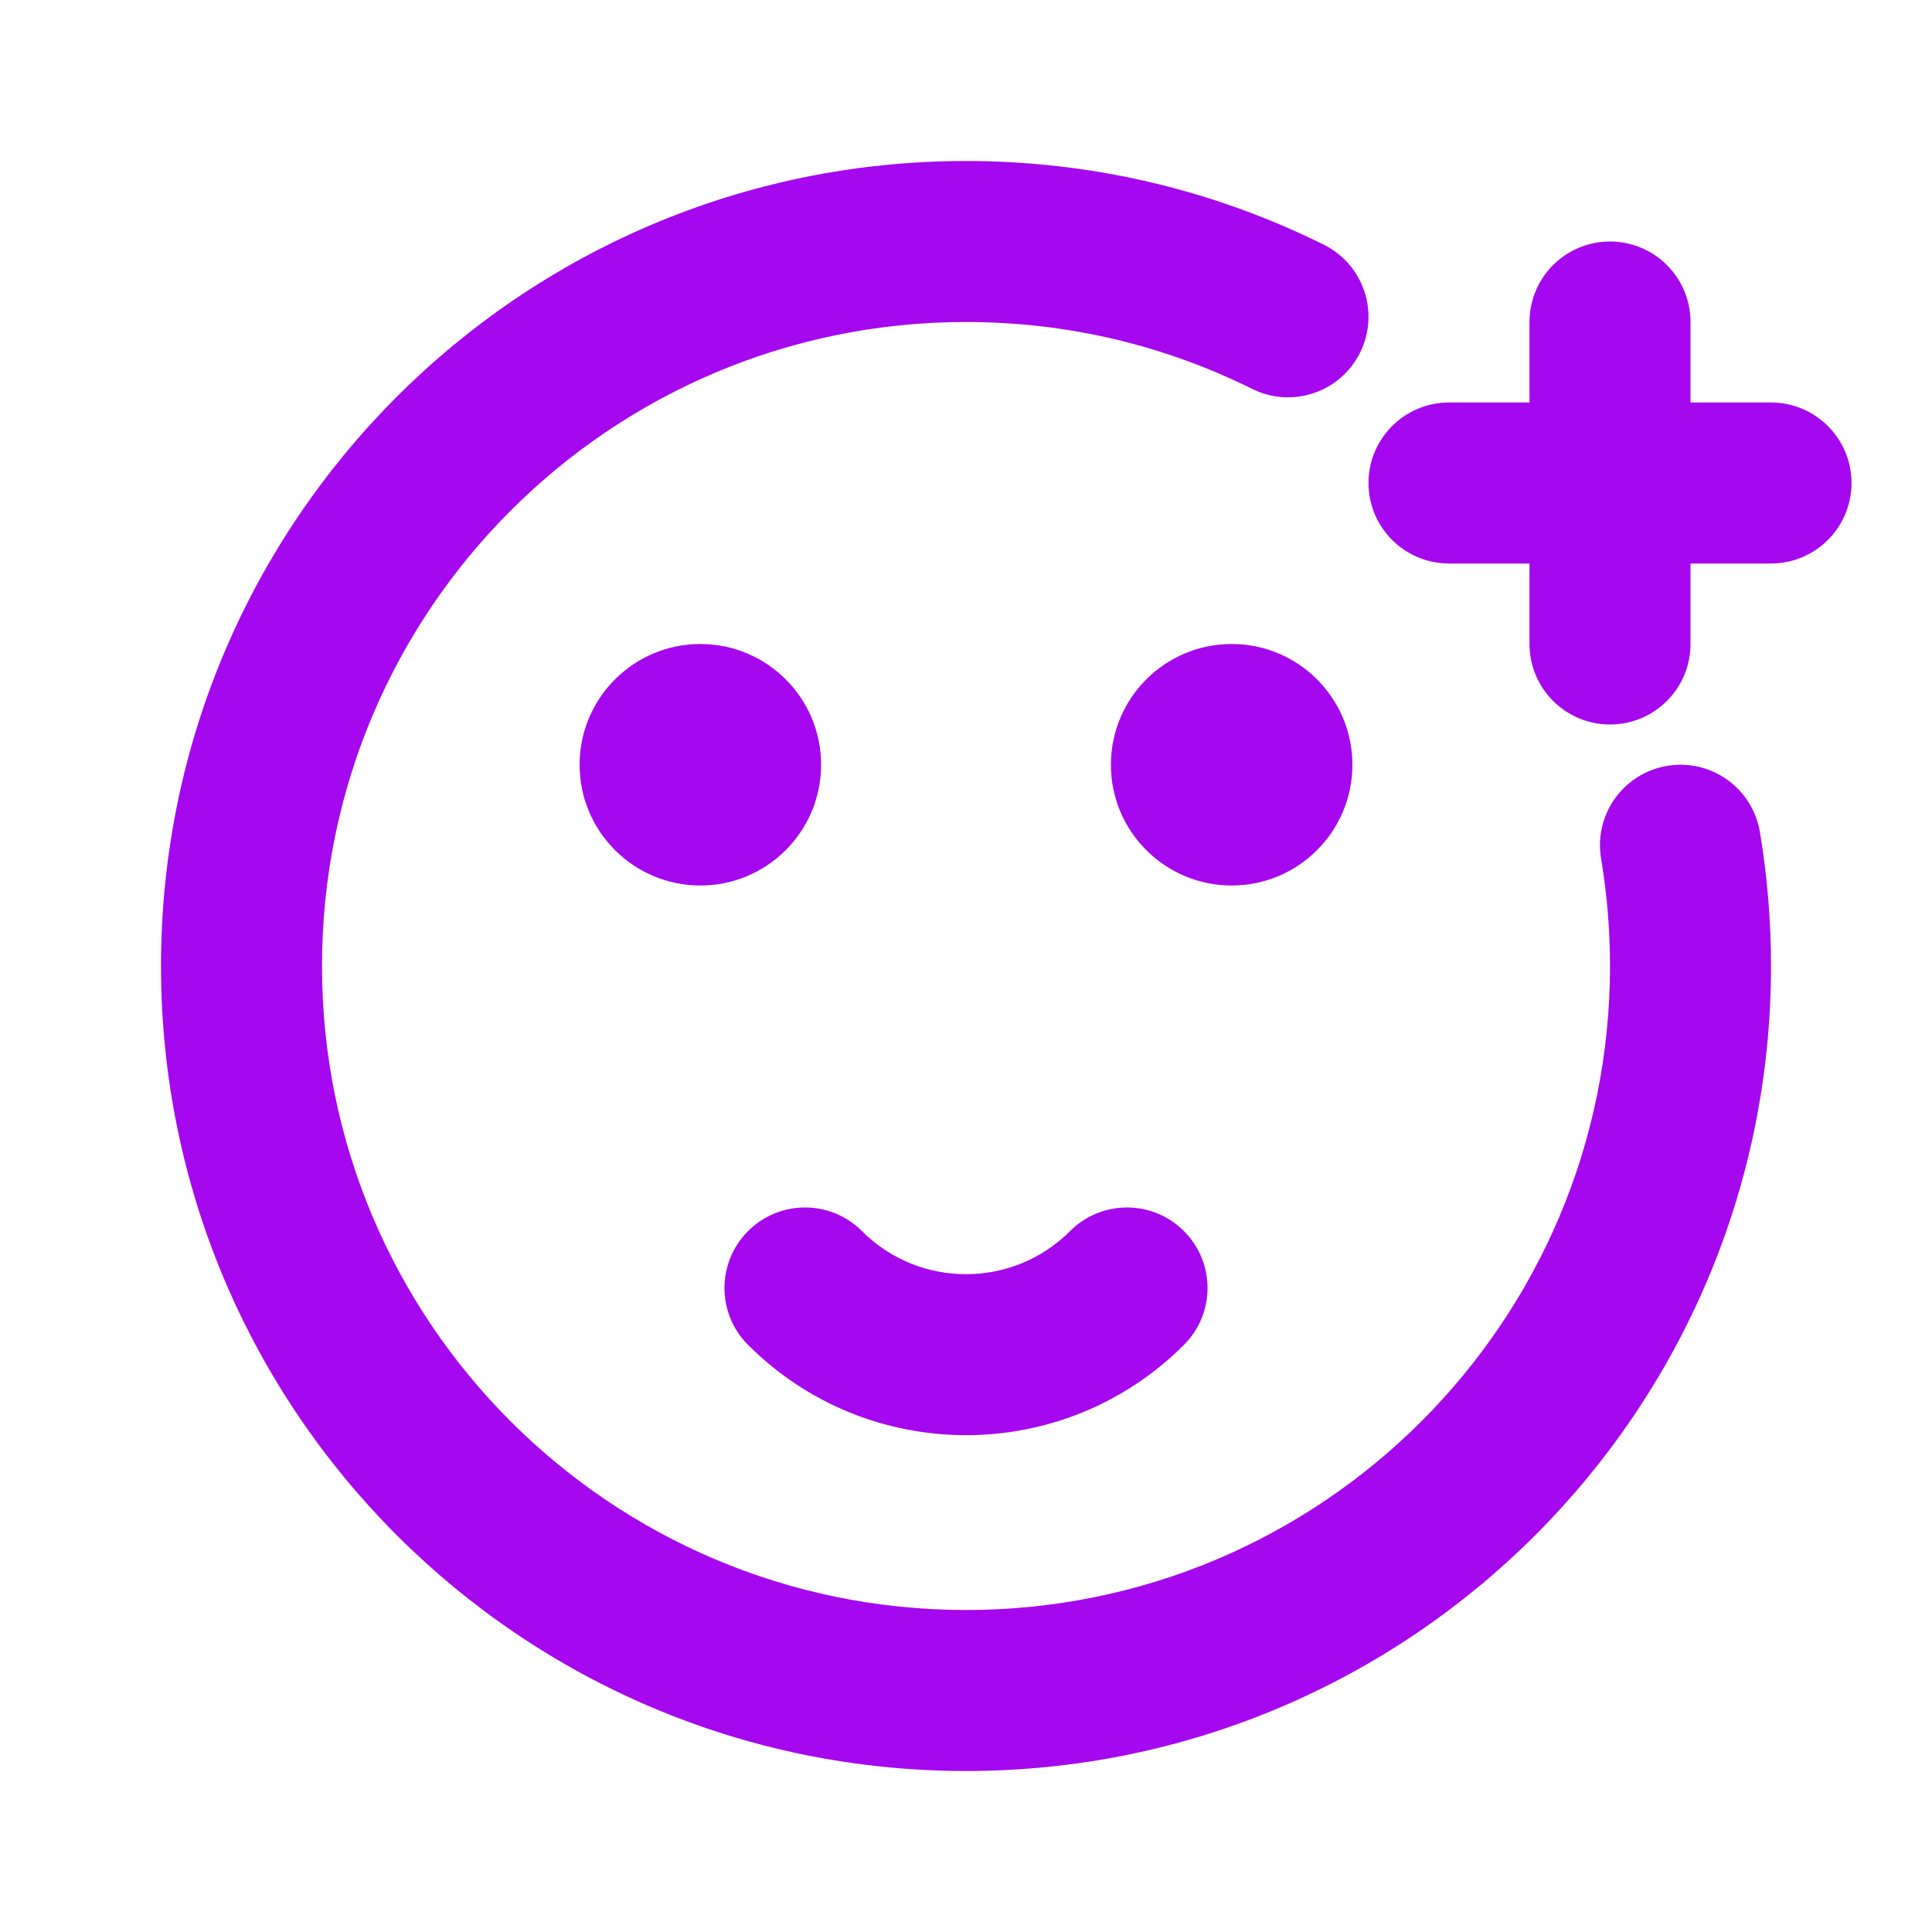 <svg width="24" height="24" viewBox="0 0 24 24" fill="none" xmlns="http://www.w3.org/2000/svg">
<path d="M12 4C7.582 4 4 7.582 4 12C4 16.418 7.582 20 12 20C16.418 20 20 16.418 20 12C20 11.545 19.962 11.099 19.889 10.665C19.798 10.121 20.165 9.605 20.71 9.514C21.255 9.422 21.77 9.79 21.862 10.335C21.953 10.877 22 11.433 22 12C22 17.523 17.523 22 12 22C6.477 22 2 17.523 2 12C2 6.477 6.477 2 12 2C13.595 2 15.105 2.374 16.445 3.04C16.94 3.286 17.141 3.886 16.895 4.381C16.65 4.875 16.049 5.077 15.555 4.831C14.485 4.299 13.279 4 12 4Z" fill="#A507EF"/>
<path d="M20 3C20.552 3 21 3.448 21 4V5H22C22.552 5 23 5.448 23 6C23 6.552 22.552 7 22 7H21V8C21 8.552 20.552 9 20 9C19.448 9 19 8.552 19 8V7H18C17.448 7 17 6.552 17 6C17 5.448 17.448 5 18 5H19V4C19 3.448 19.448 3 20 3Z" fill="#A507EF"/>
<path d="M9.293 15.293C9.683 14.902 10.317 14.902 10.707 15.293C11.421 16.007 12.579 16.007 13.293 15.293C13.683 14.902 14.317 14.902 14.707 15.293C15.098 15.683 15.098 16.317 14.707 16.707C13.212 18.202 10.788 18.202 9.293 16.707C8.902 16.317 8.902 15.683 9.293 15.293Z" fill="#A507EF"/>
<path d="M10.2 9.5C10.2 8.672 9.528 8 8.7 8C7.872 8 7.2 8.672 7.2 9.5C7.2 10.328 7.872 11 8.7 11C9.528 11 10.2 10.328 10.2 9.5Z" fill="#A507EF"/>
<path d="M15.3 8C16.128 8 16.8 8.672 16.8 9.5C16.8 10.328 16.128 11 15.3 11C14.472 11 13.8 10.328 13.8 9.5C13.8 8.672 14.472 8 15.3 8Z" fill="#A507EF"/>
</svg>
